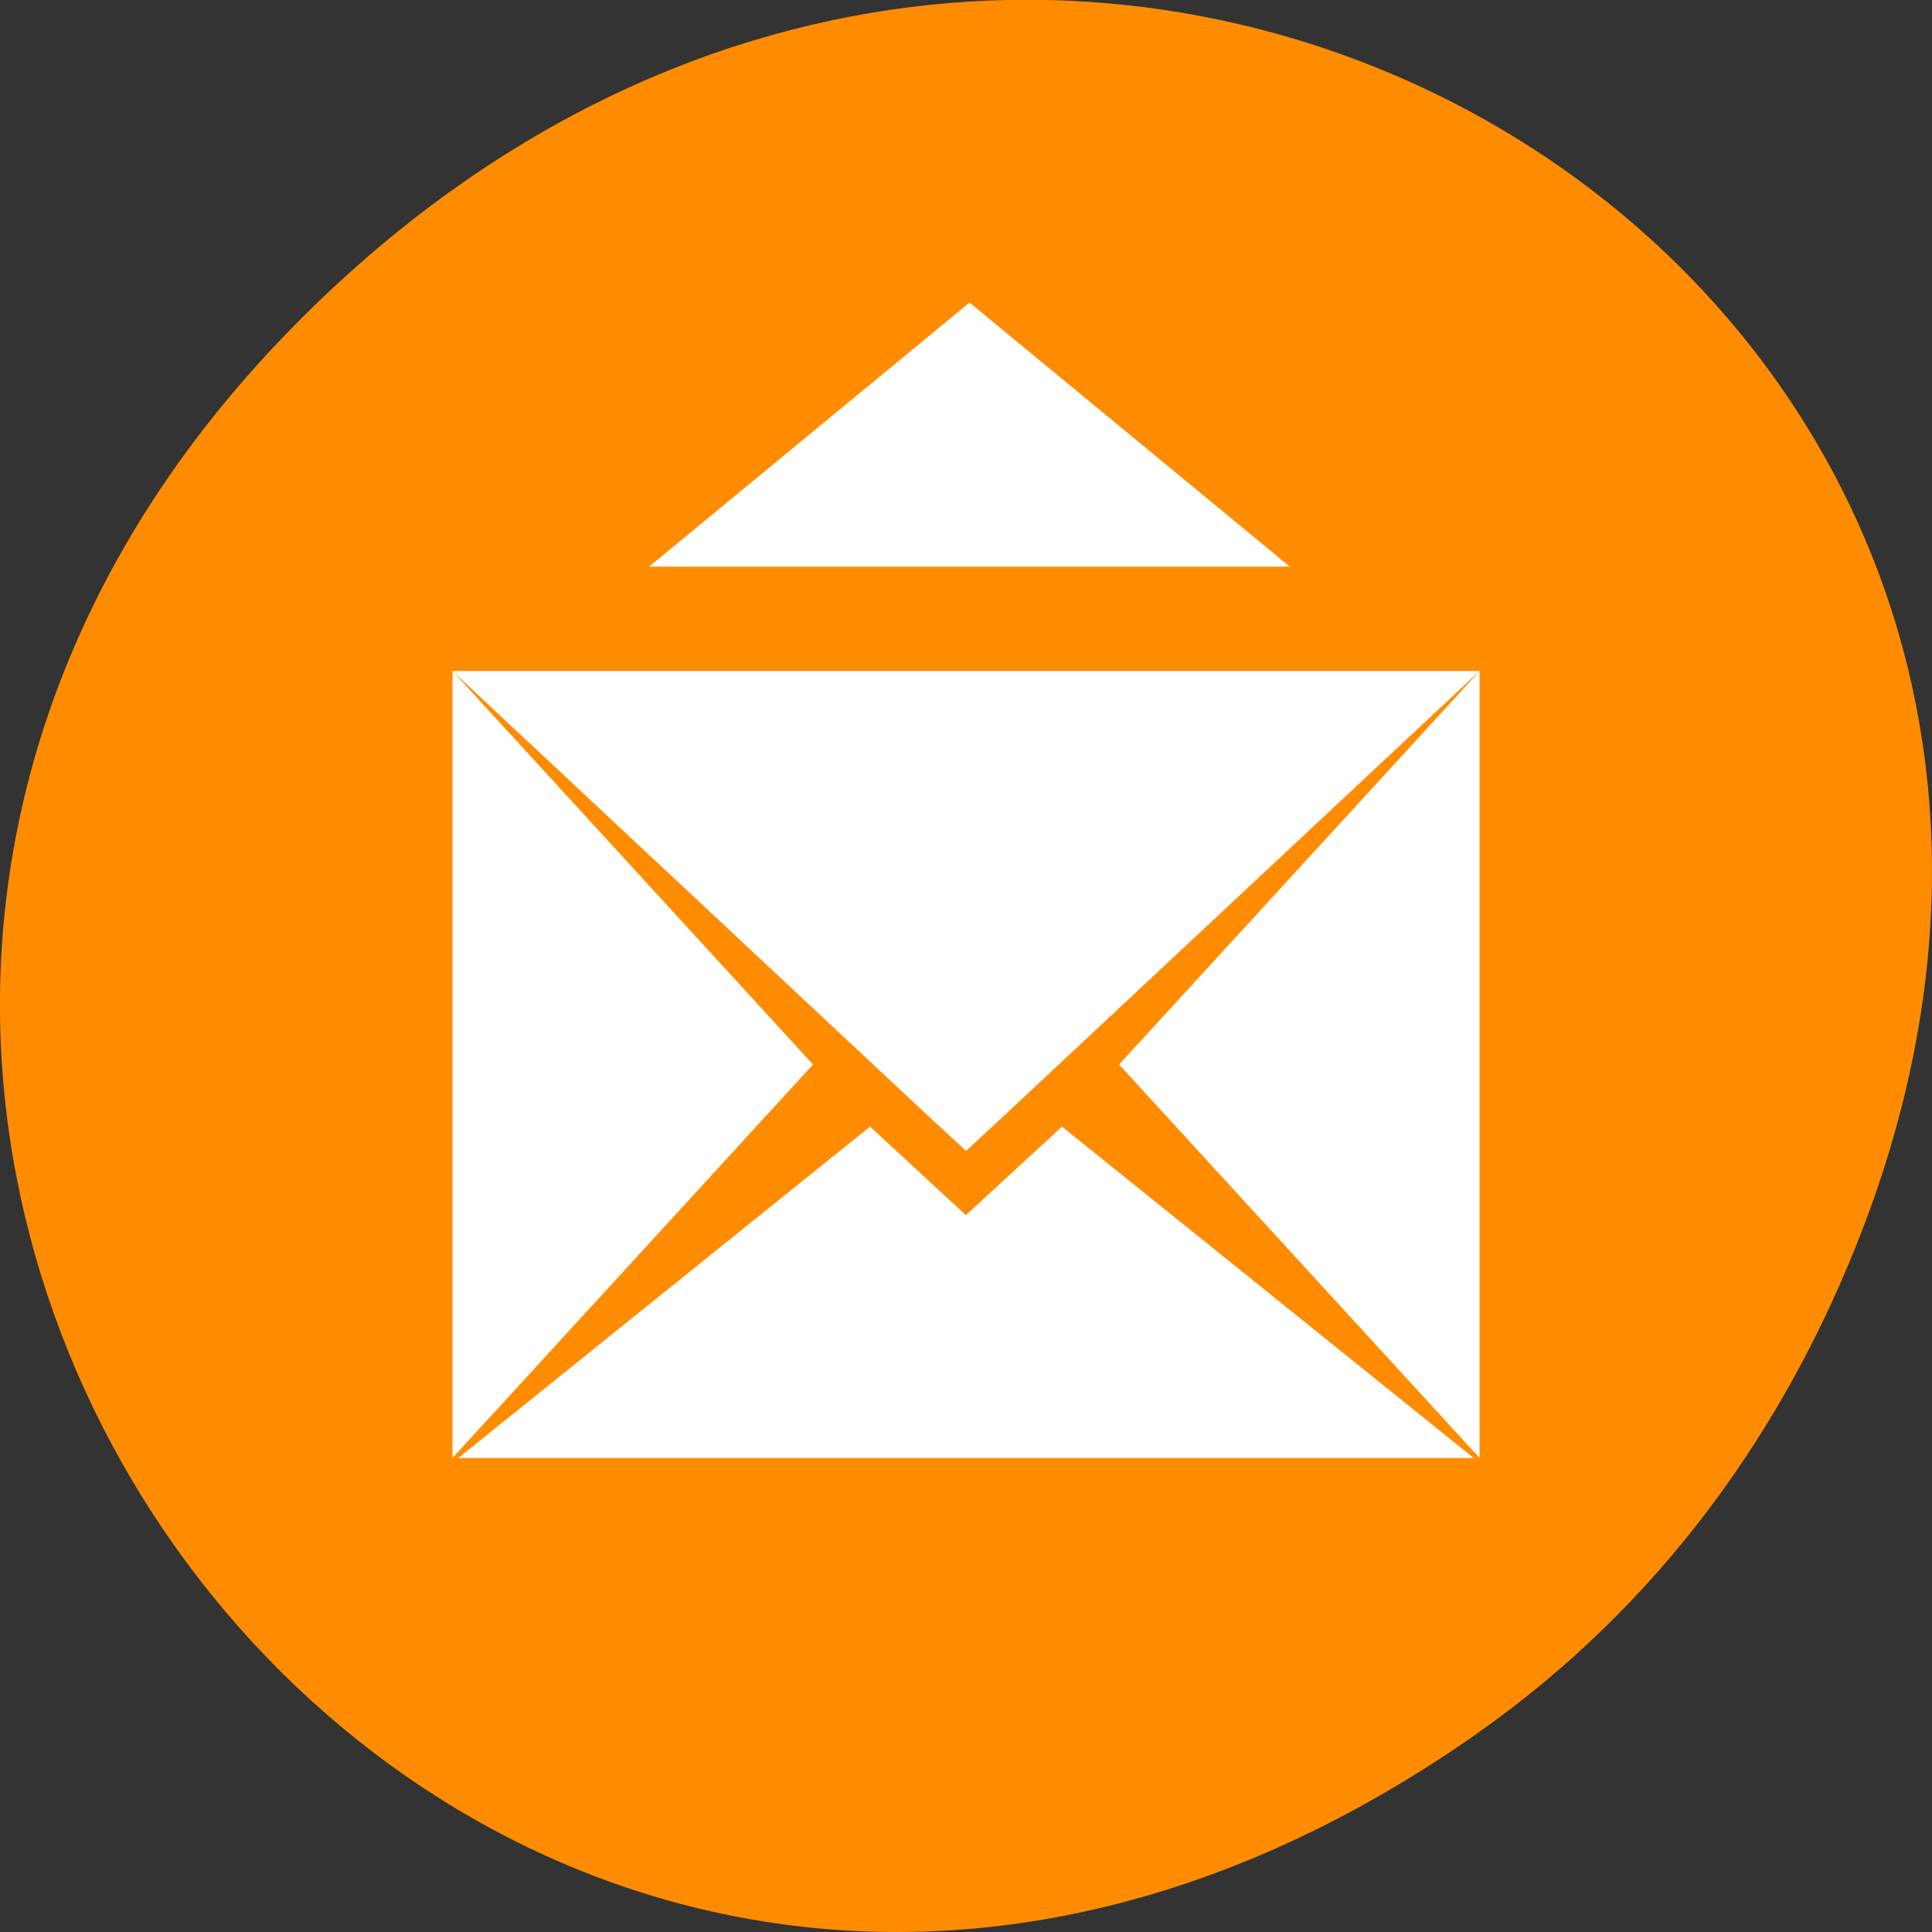 <svg xmlns="http://www.w3.org/2000/svg" viewBox="0 0 22 22"><rect x="0" y="0" width="22" height="22" fill="#333333" stroke="none"/><path d="m 16.828 19.734 c -11.25 7.91 -22.652 -6.699 -13.484 -16.02 c 8.641 -8.781 22.059 -0.641 17.863 10.289 c -0.875 2.277 -2.312 4.277 -4.379 5.73" style="fill:#ff8c00"/><g style="fill:#fff"><path d="m 5.152 7.641 l 5.43 5.078 l 0.418 0.387 l 0.418 -0.387 l 5.43 -5.078 m -11.695 0 v 8.961 l 4.105 -4.48 m 7.59 -4.48 l -4.105 4.48 l 4.105 4.48 m -6.941 -3.773 l -4.688 3.773 h 11.562 l -4.688 -3.773 l -1.094 1.008" style="fill-rule:evenodd"/><path d="m 7.391 6.453 h 7.297 l -3.648 -3.008"/></g></svg>